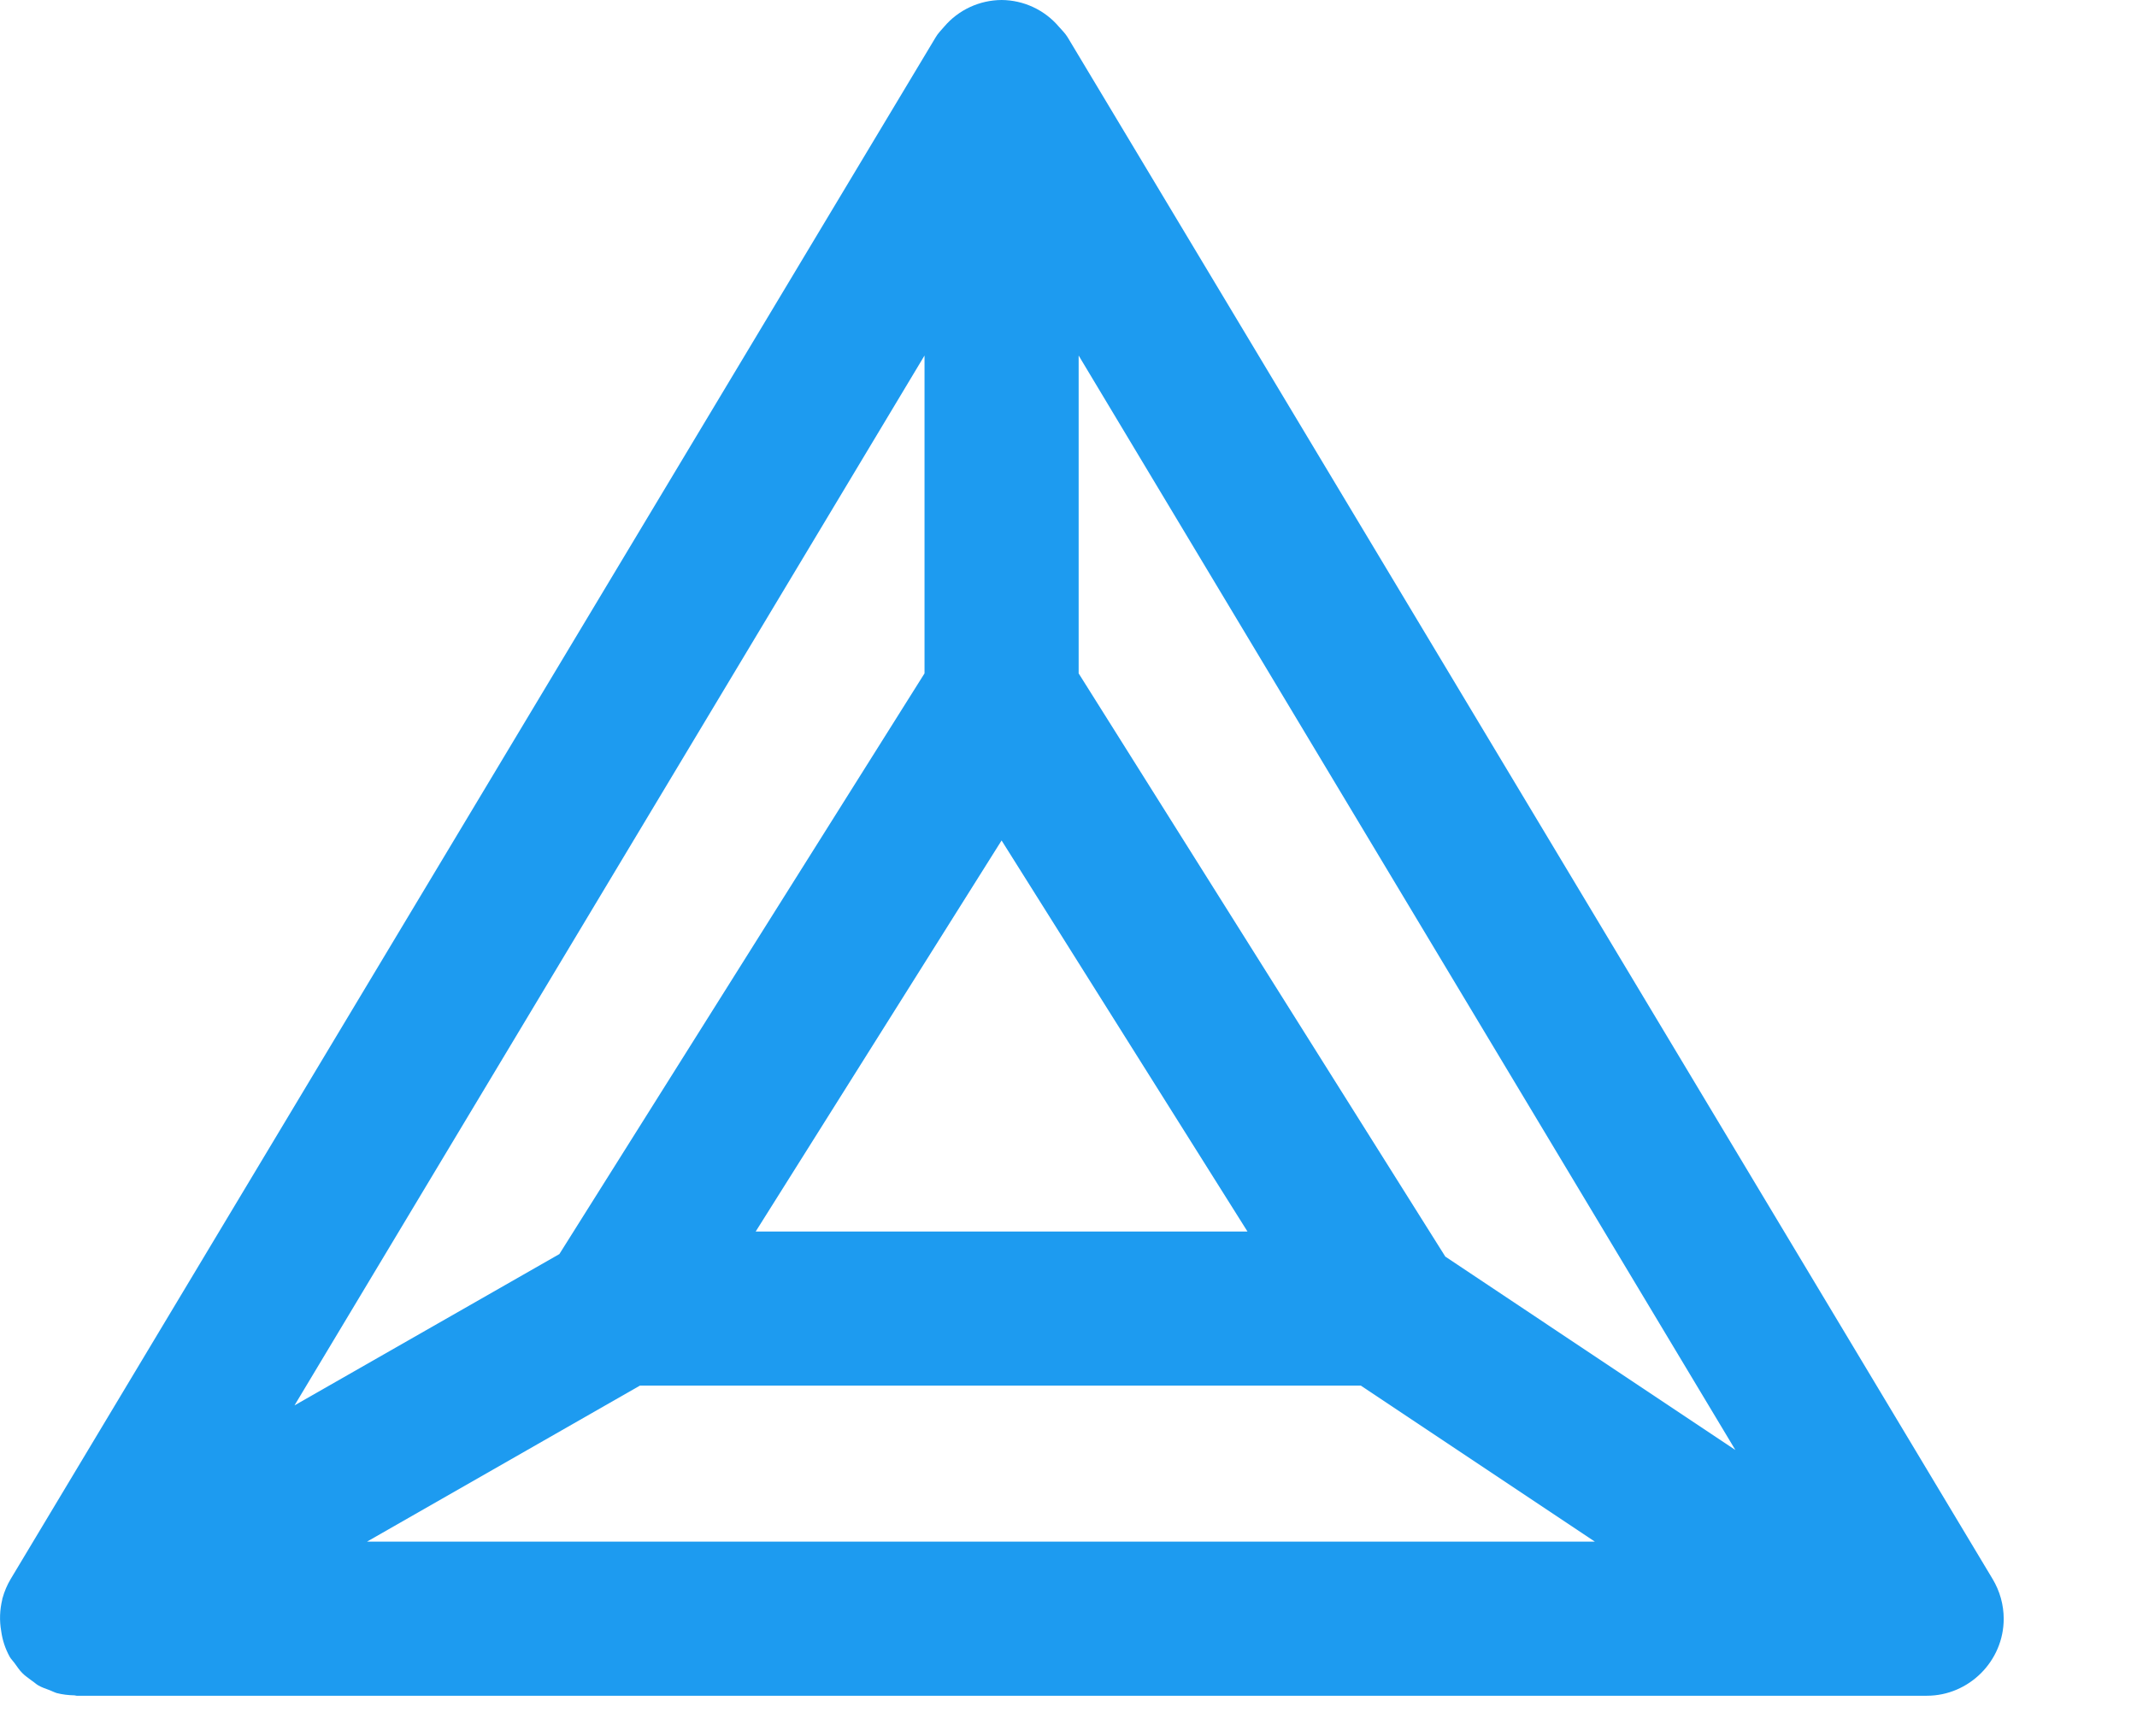 <?xml version="1.0" encoding="UTF-8" standalone="no"?><!DOCTYPE svg PUBLIC "-//W3C//DTD SVG 1.1//EN" "http://www.w3.org/Graphics/SVG/1.1/DTD/svg11.dtd"><svg width="100%" height="100%" viewBox="0 0 16 13" version="1.1" xmlns="http://www.w3.org/2000/svg" xmlns:xlink="http://www.w3.org/1999/xlink" xml:space="preserve" xmlns:serif="http://www.serif.com/" style="fill-rule:evenodd;clip-rule:evenodd;stroke-linejoin:round;stroke-miterlimit:2;"><path d="M10.822,9.41l-2.746,-4.368l-0,-2.38l4.917,8.195l-2.17,-1.447l-0.001,0Zm-6.031,0.965l5.398,0l1.752,1.168l-9.193,0l2.043,-1.168Zm2.131,-5.333l-2.734,4.348l-1.983,1.133l4.717,-7.861l-0,2.38Zm0.577,1.251l1.841,2.928l-3.682,-0l1.841,-2.928Zm7.42,5.53l-6.925,-11.543c-0.018,-0.03 -0.043,-0.054 -0.066,-0.08c-0.107,-0.126 -0.264,-0.199 -0.429,-0.2c-0.166,0.001 -0.323,0.074 -0.43,0.2c-0.022,0.026 -0.047,0.05 -0.064,0.08l-6.925,11.543c-0.027,0.045 -0.047,0.093 -0.061,0.143c-0.002,0.004 -0.002,0.007 -0.002,0.01c-0.019,0.078 -0.022,0.158 -0.008,0.237c0.009,0.068 0.031,0.133 0.064,0.193c0.01,0.017 0.023,0.029 0.034,0.044c0.02,0.026 0.037,0.055 0.06,0.077c0.021,0.022 0.047,0.038 0.071,0.057c0.017,0.011 0.031,0.025 0.048,0.035c0.027,0.016 0.056,0.025 0.085,0.036c0.018,0.007 0.035,0.016 0.054,0.022c0.043,0.011 0.087,0.016 0.132,0.017c0.006,-0 0.012,0.003 0.017,0.003l13.85,-0c0,0 0.001,0 0.002,0c0.316,0 0.576,-0.26 0.576,-0.576c-0,-0.105 -0.029,-0.208 -0.083,-0.298Z" style="fill:#1d9bf0;"/></svg>